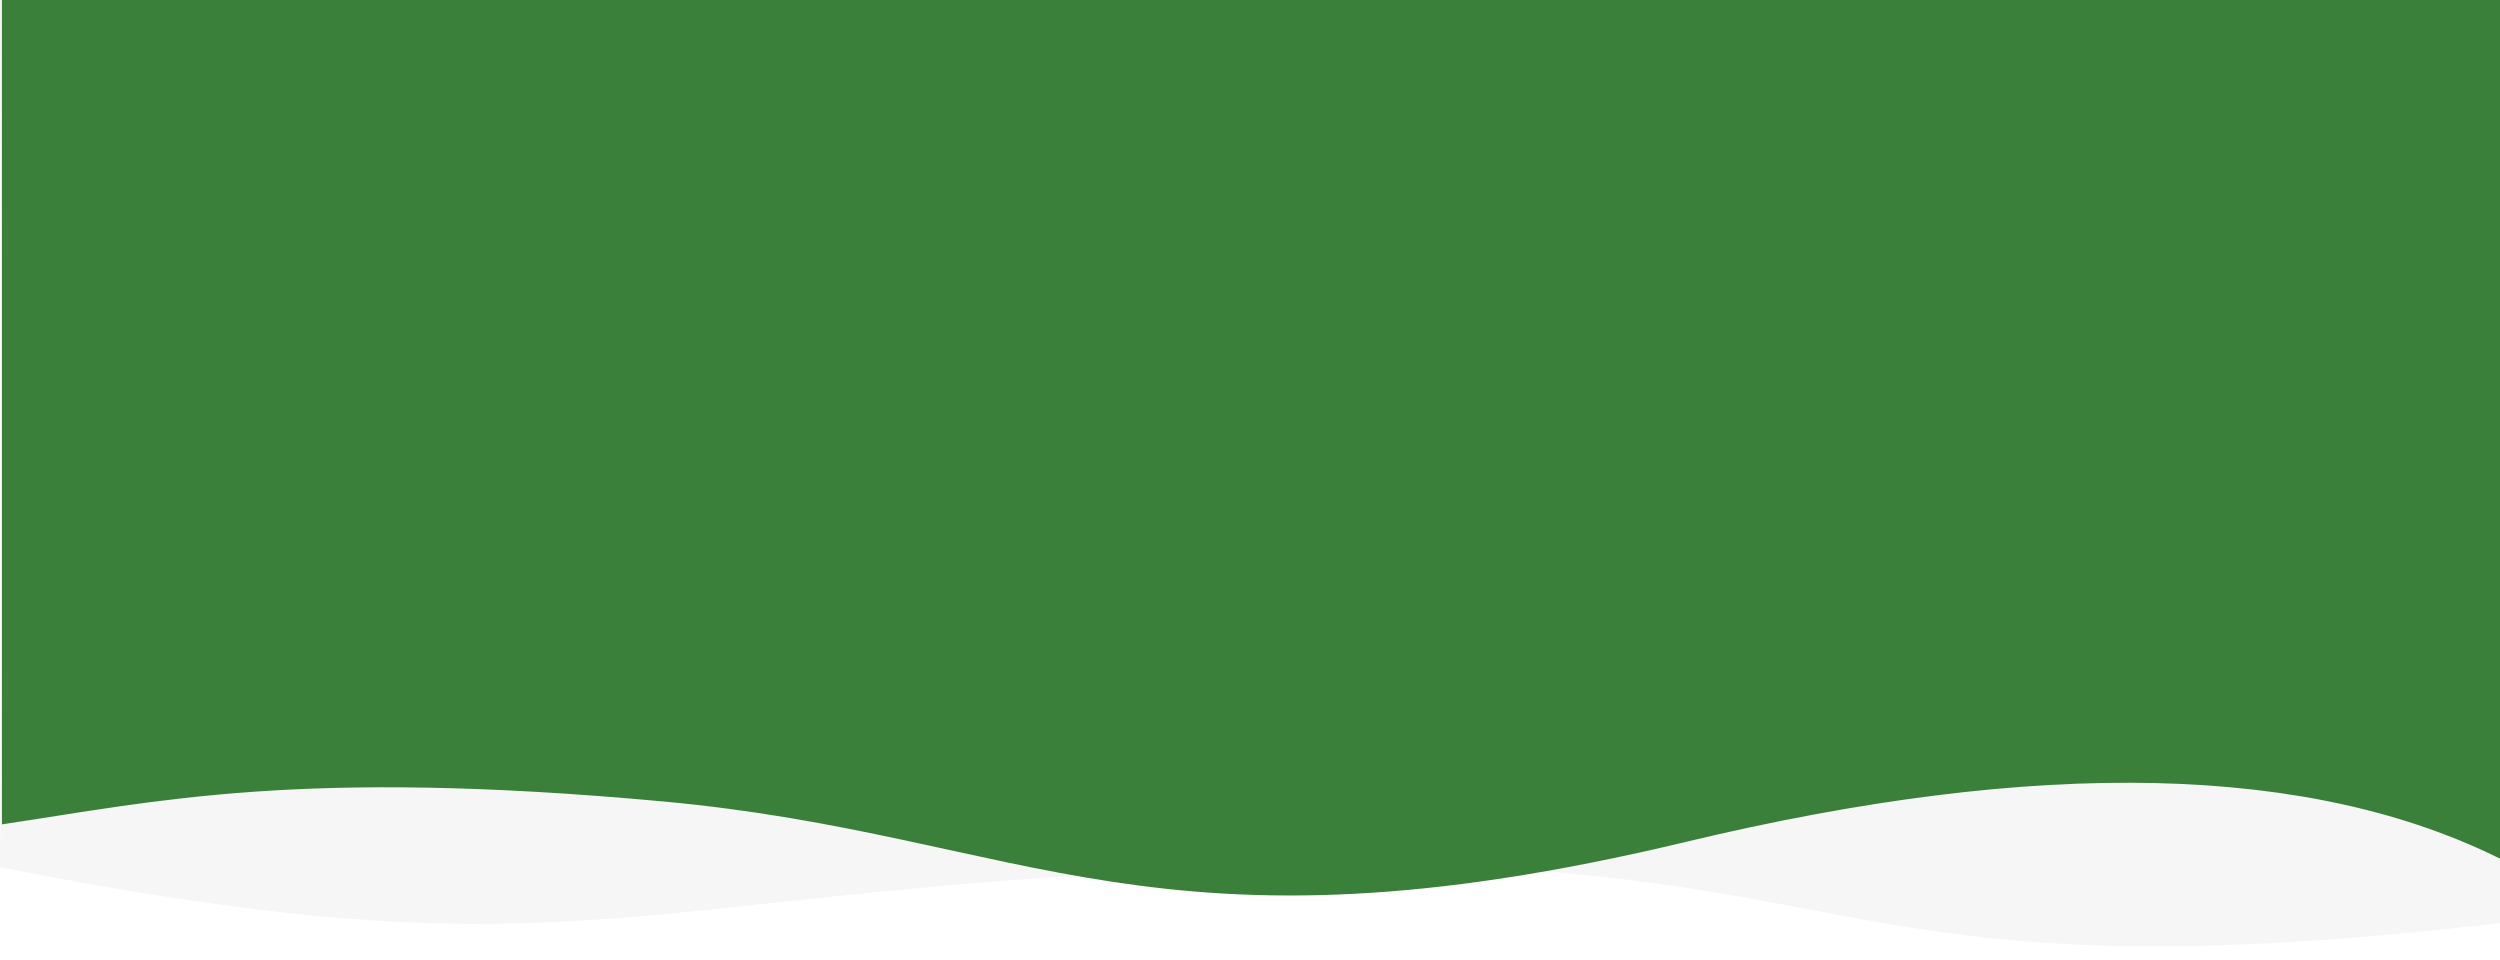 <?xml version="1.0" encoding="UTF-8"?>
<svg width="1300px" height="499px" viewBox="0 0 1300 499" version="1.1" xmlns="http://www.w3.org/2000/svg" xmlns:xlink="http://www.w3.org/1999/xlink">
    <!-- Generator: Sketch 46.1 (44463) - http://www.bohemiancoding.com/sketch -->
    <title>wave_background</title>
    <desc>Created with Sketch.</desc>
    <defs>
        <radialGradient cx="116.708%" cy="110.133%" fx="116.708%" fy="110.133%" r="147.8%" gradientTransform="translate(1.167,1.101),scale(0.358,1),rotate(-160.534),translate(-1.167,-1.101)" id="radialGradient-1">
            <stop stop-color="#3a803a" offset="0%"></stop>
            <stop stop-color="#3a803a" offset="2.913%"></stop>
            <stop stop-color="#0369FC" offset="4.505%"></stop>
            <stop stop-color="#0468FB" offset="6.005%"></stop>
            <stop stop-color="#3a803a" offset="25.482%"></stop>
            <stop stop-color="#3a803a" offset="100%"></stop>
        </radialGradient>
    </defs>
    <g id="Ressource" stroke="none" stroke-width="1" fill="none" fill-rule="evenodd">
        <g id="wave_background">
            <g id="Group-4">
                <path d="M0,1.89326617e-29 L1300,-2.84217094e-14 C1299.844,99.066 1299.844,259.046 1300,479.94 C939.379,522.289 978.894,439.695 650,450.952 C321.106,462.209 306.59,511.2 0,450.952 C1,327.508 1,177.191 0,1.89326617e-29 Z" id="Wave" fill="#C4C4C4" opacity="0.15"></path>
                <path d="M1.001,0 L925.701,0 L1302,0 C1302,223.961 1302,366.85 1302,428.667 C1221.605,416.745 1147.814,399.335 958.282,416.745 C768.75,434.155 701.824,503.79 426.322,437.775 C242.654,393.765 100.88,397.003 1.001,447.49 L1.001,0 Z" id="Wave" fill="url(#radialGradient-1)" transform="translate(651.5, 232.829) scale(-1, 1) translate(-651.5, -232.829) "></path>
            </g>
        </g>
    </g>
</svg>
